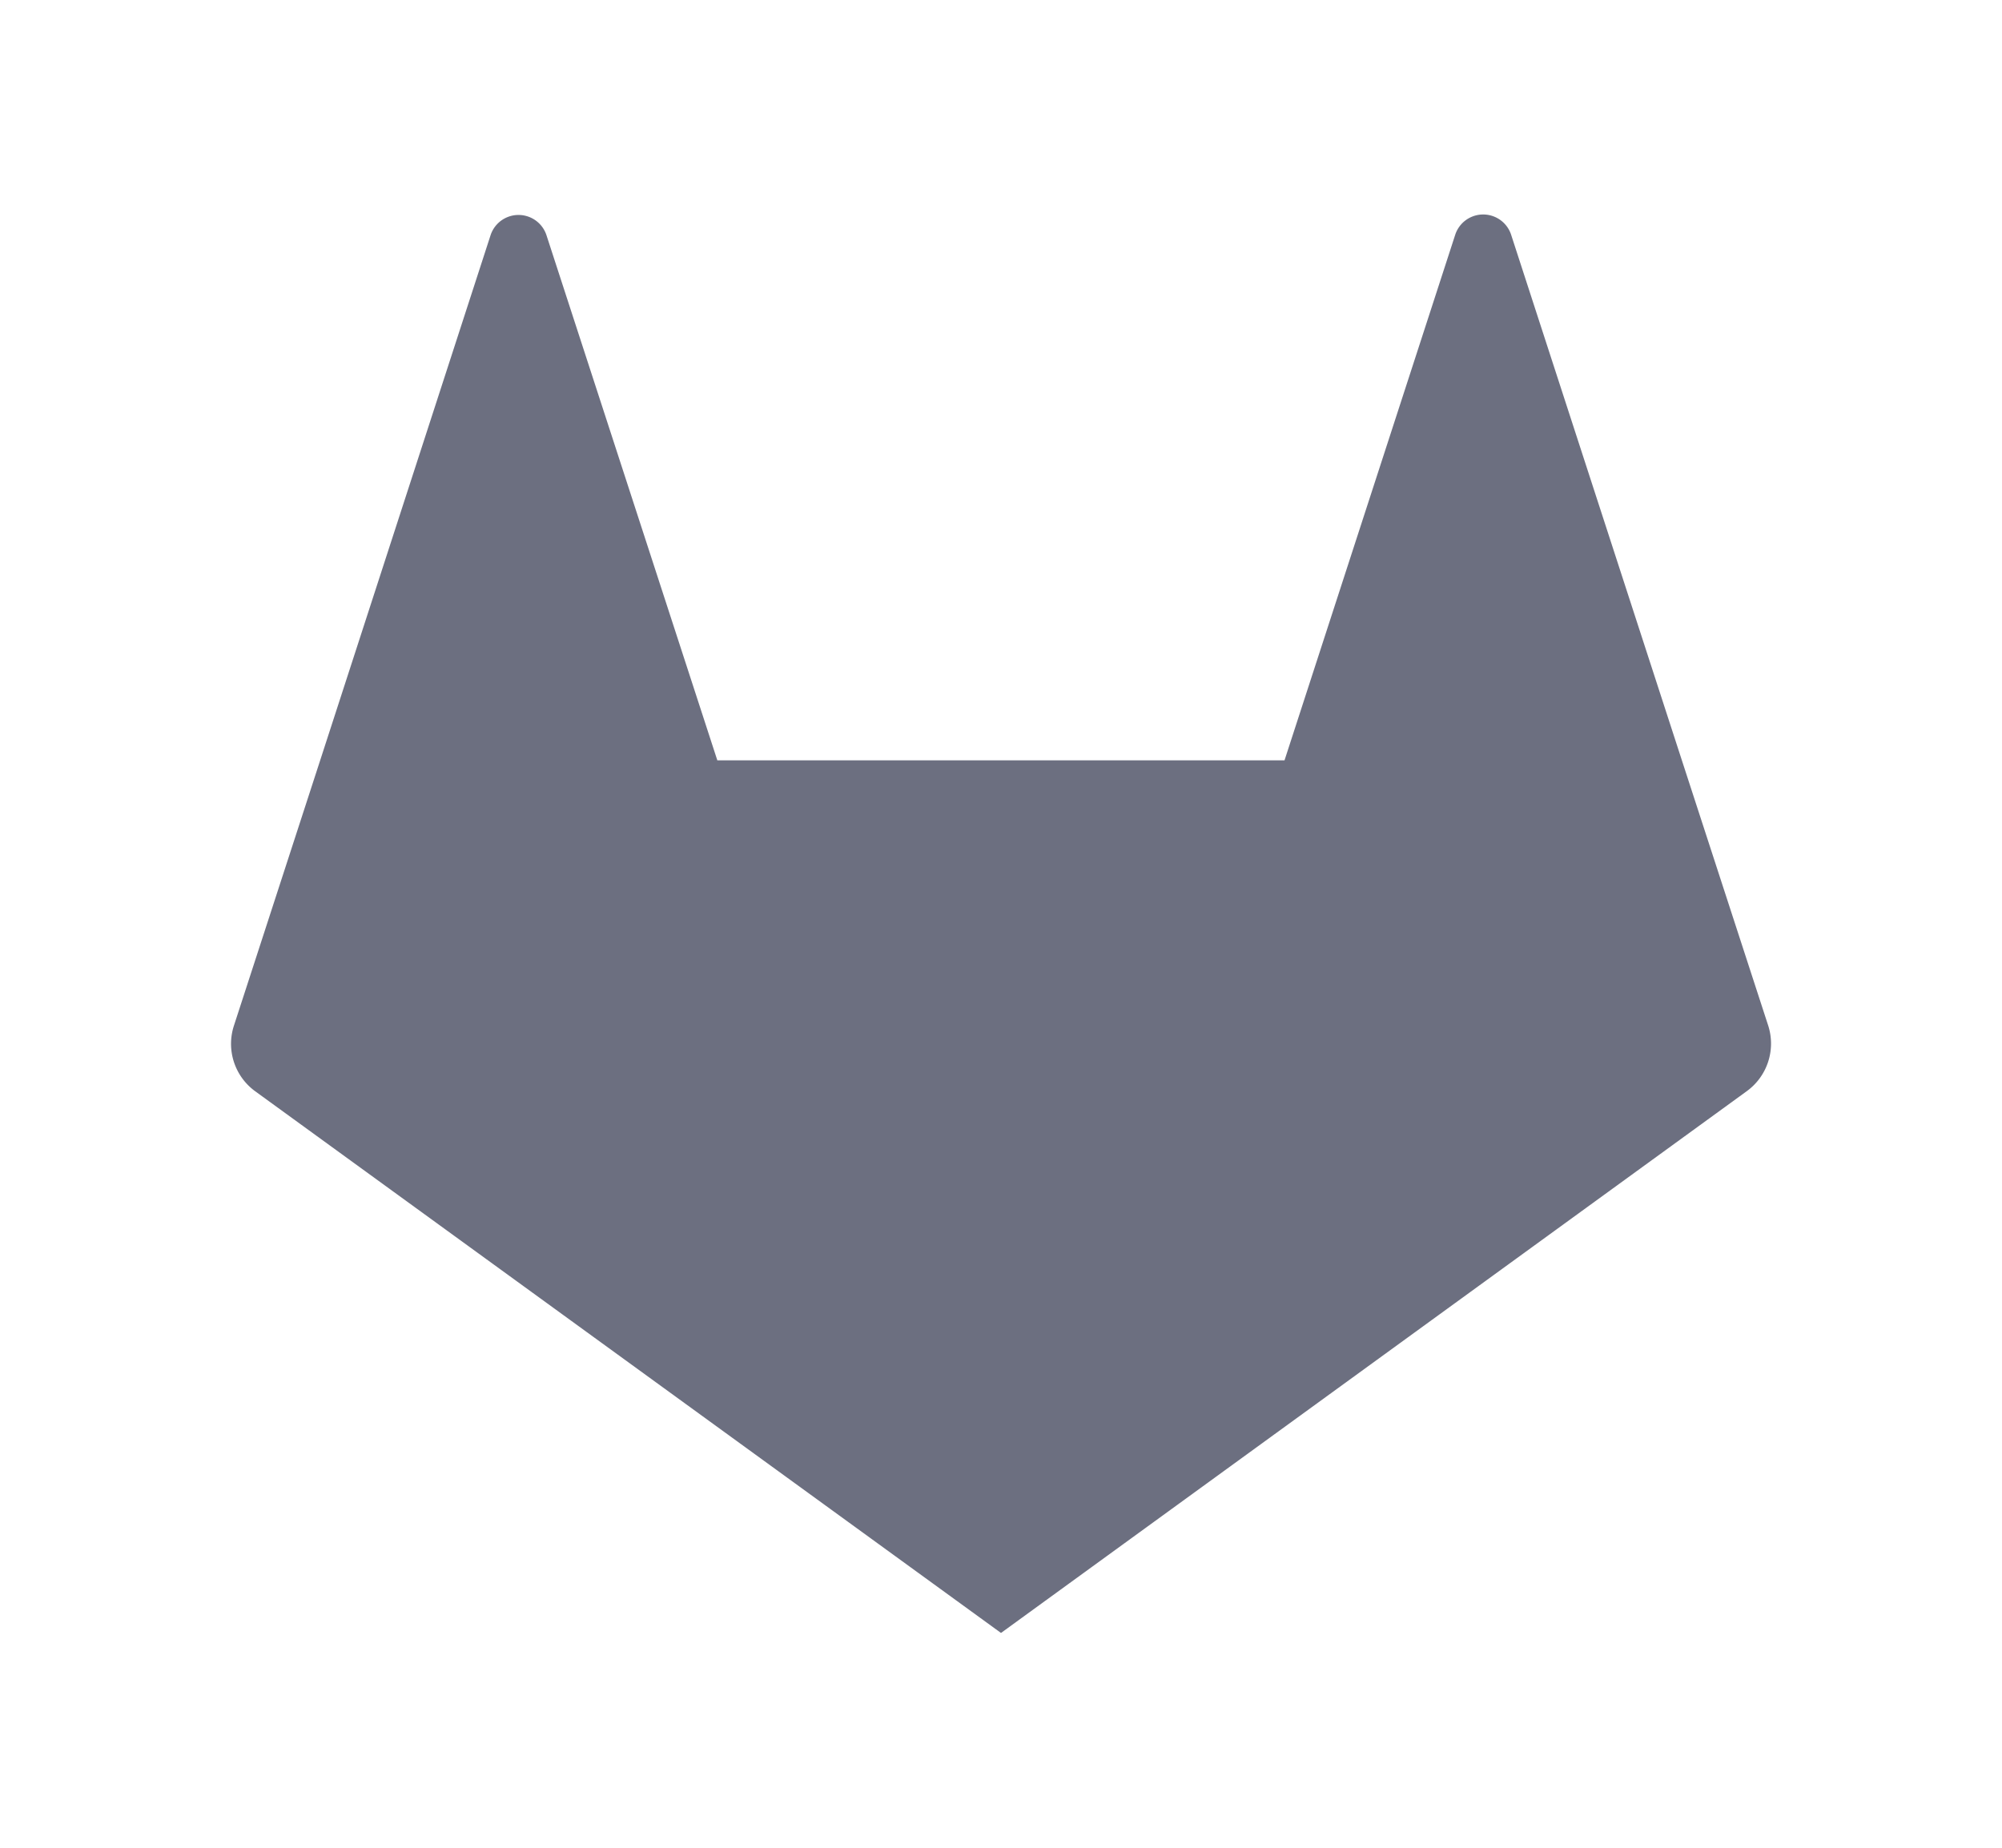 <svg xmlns="http://www.w3.org/2000/svg" width="13" height="12" fill="none" viewBox="0 0 13 12">
  <path fill="#6C6F80" d="m11.482 6.661-.56-1.721-1.109-3.414a.191.191 0 0 0-.364 0L8.341 4.938H4.658l-1.11-3.412a.191.191 0 0 0-.362 0L2.079 4.938l-.56 1.723a.381.381 0 0 0 .138.426L6.5 10.605l4.842-3.518a.382.382 0 0 0 .14-.426Z"/>
</svg>
